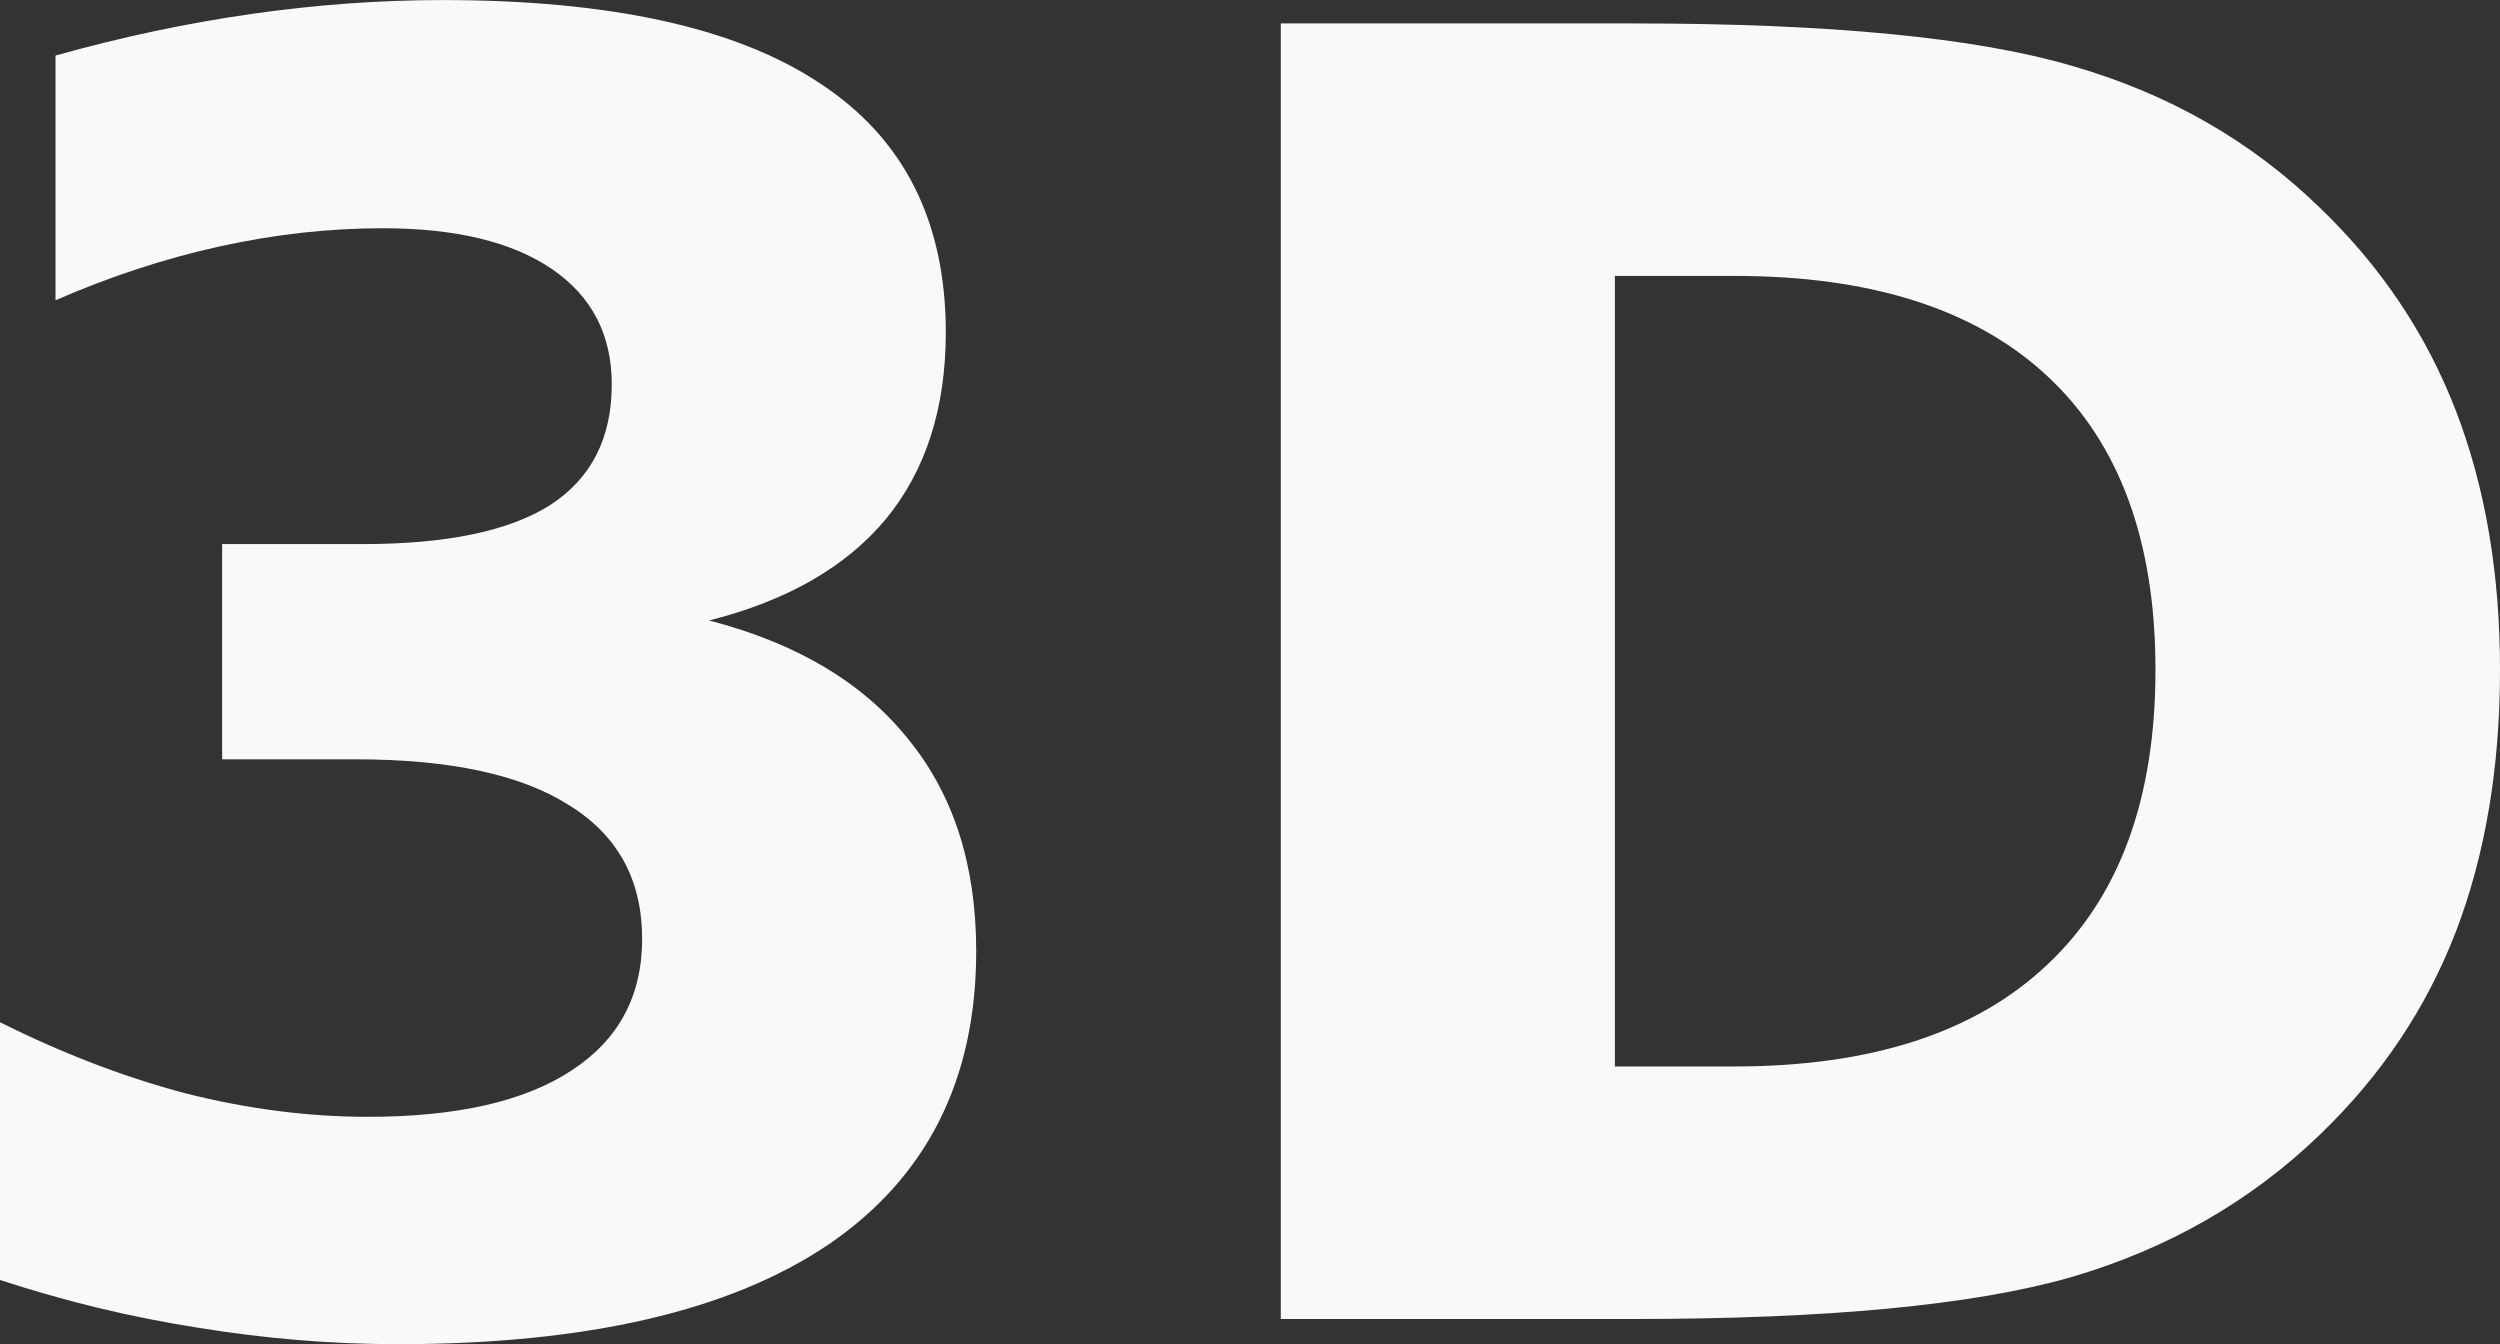 <?xml version="1.0" encoding="UTF-8" standalone="no"?>
<!-- Created with Inkscape (http://www.inkscape.org/) -->

<svg
   width="83.44"
   height="44.862"
   viewBox="0 0 83.44 44.862"
   version="1.1"
   id="svg1"
   sodipodi:docname="UI new.svg"
   inkscape:version="1.3 (0e150ed6c4, 2023-07-21)"
   inkscape:export-filename="export/Menubar.png"
   inkscape:export-xdpi="288"
   inkscape:export-ydpi="288"
   xmlns:inkscape="http://www.inkscape.org/namespaces/inkscape"
   xmlns:sodipodi="http://sodipodi.sourceforge.net/DTD/sodipodi-0.dtd"
   xmlns="http://www.w3.org/2000/svg"
   xmlns:svg="http://www.w3.org/2000/svg">
  <rect x="0" y="0" width="83.44" height="44.862" fill="#333333" stroke="none"/>
  <sodipodi:namedview
     id="namedview1"
     pagecolor="#c7f4ff"
     bordercolor="#000000"
     borderopacity="0.25"
     inkscape:showpageshadow="2"
     inkscape:pageopacity="0.0"
     inkscape:pagecheckerboard="0"
     inkscape:deskcolor="#d1d1d1"
     inkscape:document-units="px"
     inkscape:zoom="1.2240864"
     inkscape:cx="910.88341"
     inkscape:cy="435.01831"
     inkscape:window-width="1920"
     inkscape:window-height="1011"
     inkscape:window-x="0"
     inkscape:window-y="0"
     inkscape:window-maximized="1"
     inkscape:current-layer="layer13"
     showguides="true"
     inkscape:lockguides="false"
     inkscape:export-bgcolor="#cef7ffff"
     showgrid="false">
    <sodipodi:guide
       position="-1013.573,1936.516"
       orientation="-1,0"
       id="guide7"
       inkscape:locked="false"
       inkscape:label="Welcome Text"
       inkscape:color="rgb(26,95,180)" />
    <sodipodi:guide
       position="-1655.139,1473.152"
       orientation="-1,0"
       id="guide12"
       inkscape:locked="false"
       inkscape:label="info text"
       inkscape:color="rgb(230,97,0)" />
    <inkscape:grid
       id="grid44"
       units="px"
       originx="-1702.296"
       originy="-1003.97"
       spacingx="1"
       spacingy="1"
       empcolor="#0099e5"
       empopacity="0.302"
       color="#0099e5"
       opacity="0.149"
       empspacing="5"
       dotted="false"
       gridanglex="30"
       gridanglez="30"
       visible="false" />
  </sodipodi:namedview>
  <defs
     id="defs1">
    <linearGradient
       id="swatch5"
       inkscape:swatch="solid">
      <stop
         style="stop-color:#000000;stop-opacity:1;"
         offset="0"
         id="stop5" />
    </linearGradient>
  </defs>
  <g
     inkscape:groupmode="layer"
     id="layer4"
     inkscape:label="Interface"
     inkscape:highlight-color="#6535f3"
     transform="translate(-1702.296,-1003.97)">
    <g
       inkscape:groupmode="layer"
       id="layer12"
       inkscape:label="Layers">
      <path
         d="m 1725.958,1024.678 q 4.373,1.129 6.632,3.939 2.288,2.78 2.288,7.096 0,6.43 -4.924,9.789 -4.923,3.331 -14.365,3.331 -3.331,0 -6.69,-0.55 -3.331,-0.521 -6.603,-1.593 v -8.602 q 3.128,1.564 6.198,2.375 3.099,0.782 6.082,0.782 4.431,0 6.777,-1.535 2.375,-1.535 2.375,-4.402 0,-2.954 -2.433,-4.46 -2.404,-1.535 -7.125,-1.535 h -4.46 v -7.183 h 4.692 q 4.199,0 6.256,-1.303 2.056,-1.332 2.056,-4.026 0,-2.491 -1.998,-3.852 -1.998,-1.361 -5.648,-1.361 -2.693,0 -5.445,0.608 -2.751,0.608 -5.474,1.796 v -8.167 q 3.302,-0.927 6.545,-1.39 3.244,-0.463 6.372,-0.463 8.428,0 12.598,2.78 4.199,2.751 4.199,8.312 0,3.794 -1.998,6.227 -1.998,2.404 -5.908,3.389 z m 30.236,-11.498 v 26.384 h 3.997 q 6.835,0 10.426,-3.389 3.62,-3.389 3.62,-9.847 0,-6.43 -3.591,-9.789 -3.591,-3.36 -10.455,-3.36 z m -11.15,-8.428 h 11.759 q 9.847,0 14.655,1.419 4.837,1.39 8.283,4.75 3.041,2.925 4.518,6.748 1.477,3.823 1.477,8.66 0,4.895 -1.477,8.747 -1.477,3.823 -4.518,6.748 -3.475,3.36 -8.341,4.779 -4.866,1.39 -14.597,1.39 h -11.759 z"
         id="text20"
         style="font-weight:bold;font-size:59.314px;font-family:Sans;-inkscape-font-specification:'Sans, Bold';fill:#f9f9f9;stroke-width:4.449"
         inkscape:label="3D"
         aria-label="3D" />
    </g>
  </g>
</svg>
